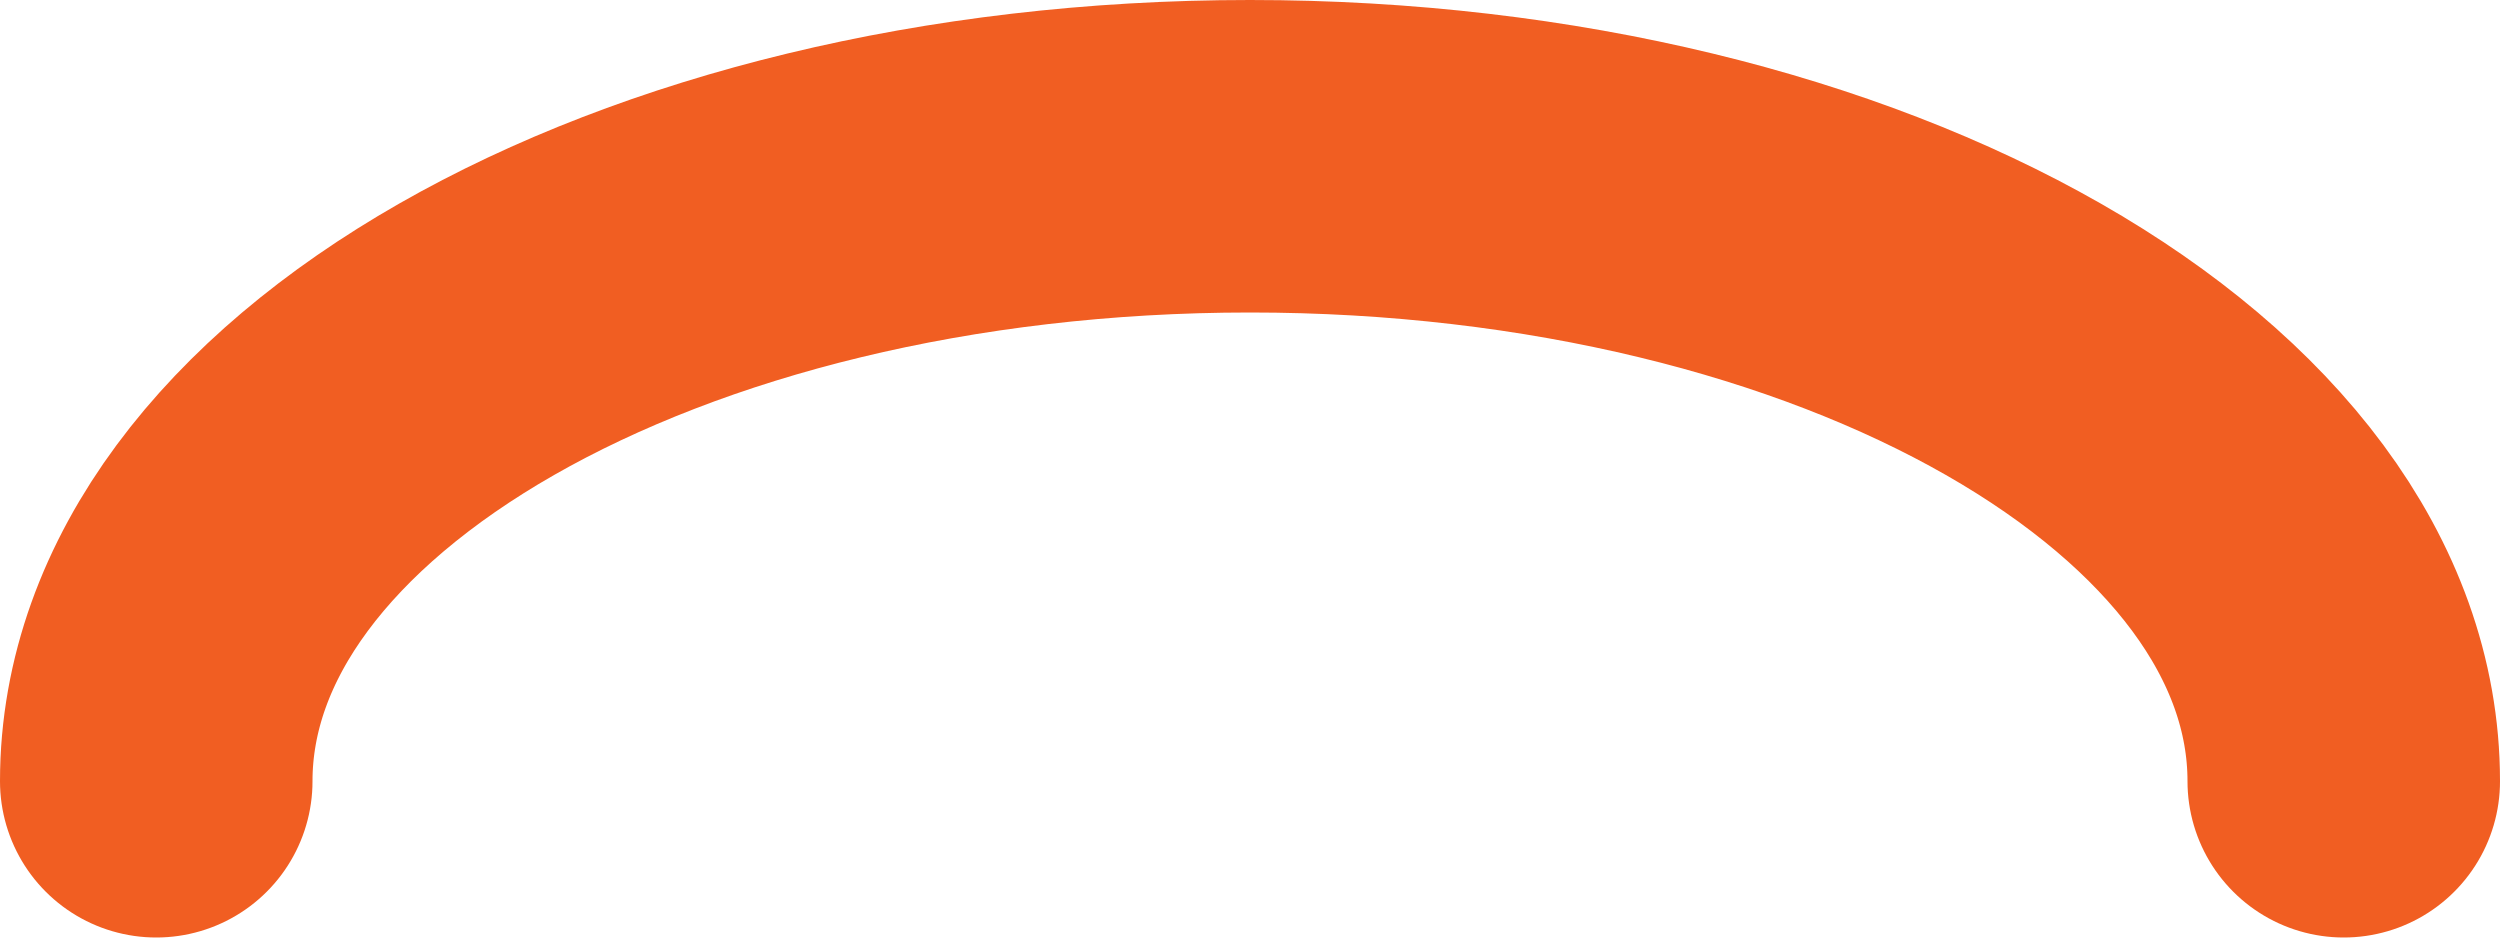 <svg width="16" height="6" viewBox="0 0 16 6" fill="none" xmlns="http://www.w3.org/2000/svg">
<path d="M1 5C1 2.791 4.134 1 8 1C11.866 1 15 2.791 15 5" stroke="#F15E22" stroke-width="2" stroke-linecap="round" stroke-linejoin="round"/>
</svg>
